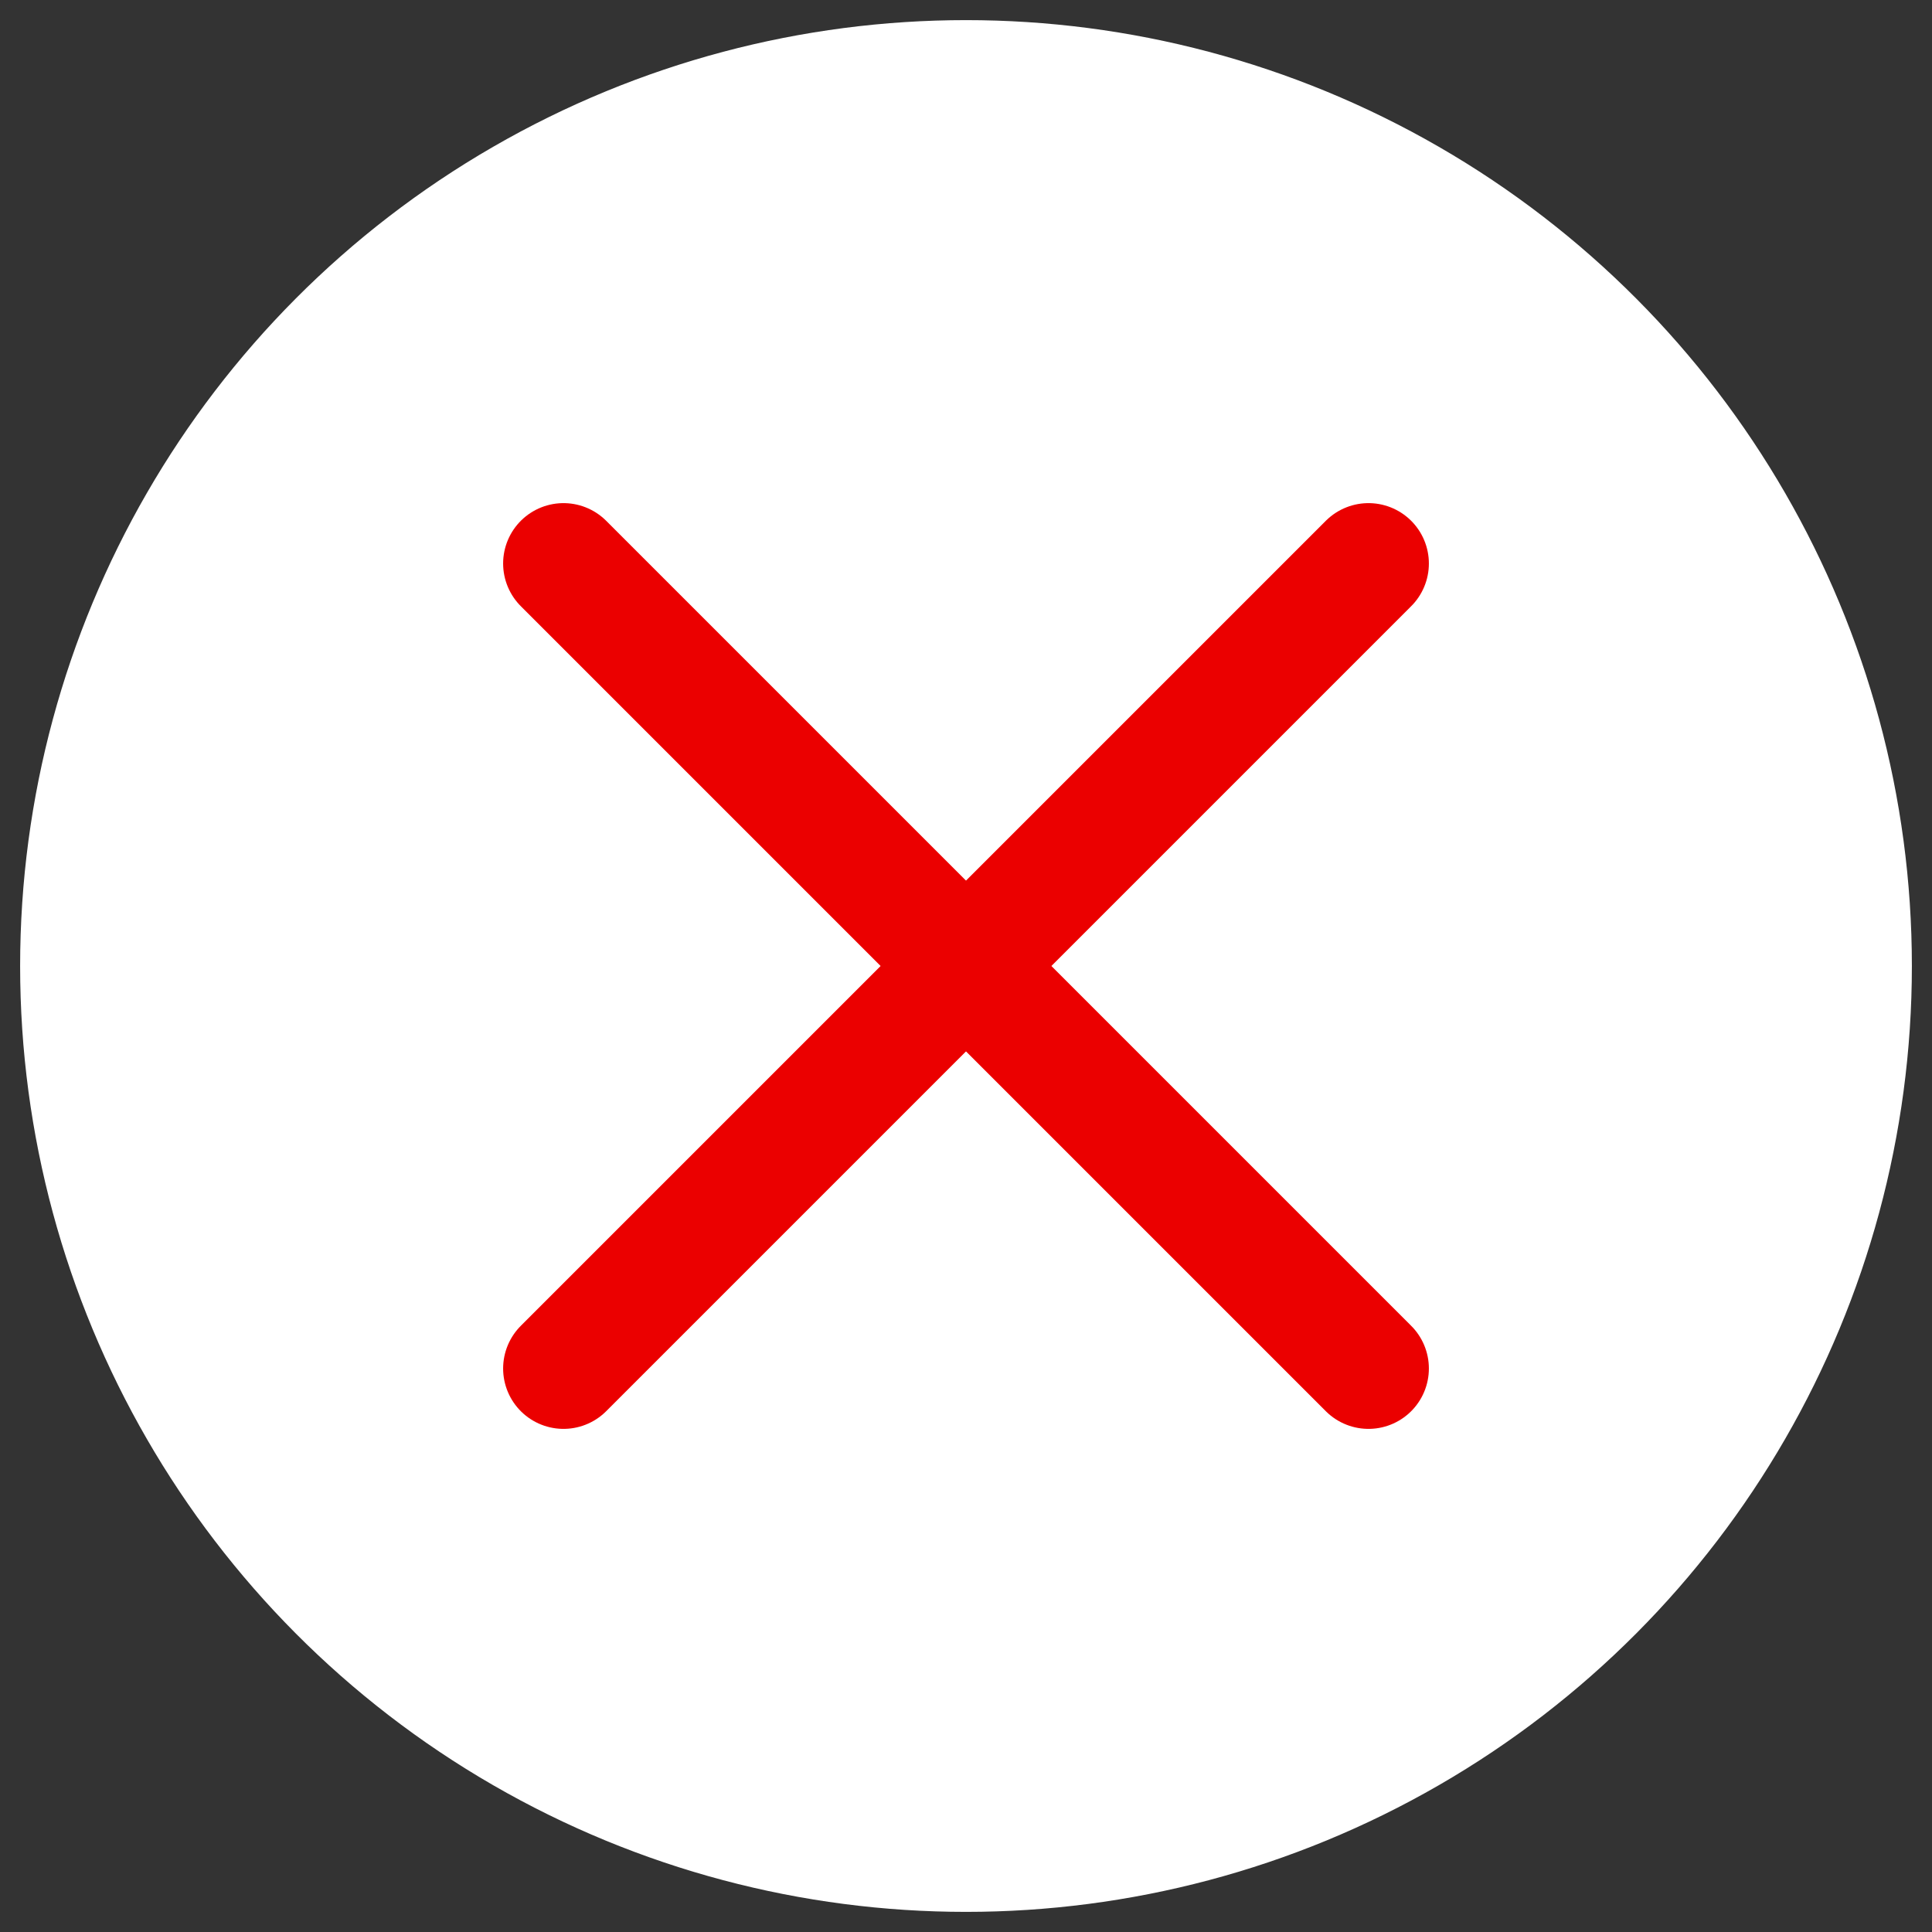 <svg height="48" width="48" version="1.1" xmlns="http://www.w3.org/2000/svg" viewBox="0 0 48 48">
  <rect x="0" y="0" width="48" height="48" fill="#333333" stroke="none"/>
  <ellipse cx="24" cy="24" rx="23" ry="23" style="fill:rgba(255, 255, 255, 1);stroke:rgba(255, 255, 255, 1);stroke-linecap:round;stroke-width:1;"></ellipse>
  <path d="M 14 14 L 34 34" style="stroke:rgba(235, 0, 0, 1);stroke-linecap:round;stroke-width:3;"></path>
  <path d="M 34 14 L 14 34" style="stroke:rgba(235, 0, 0, 1);stroke-linecap:round;stroke-width:3;"></path>
</svg>
